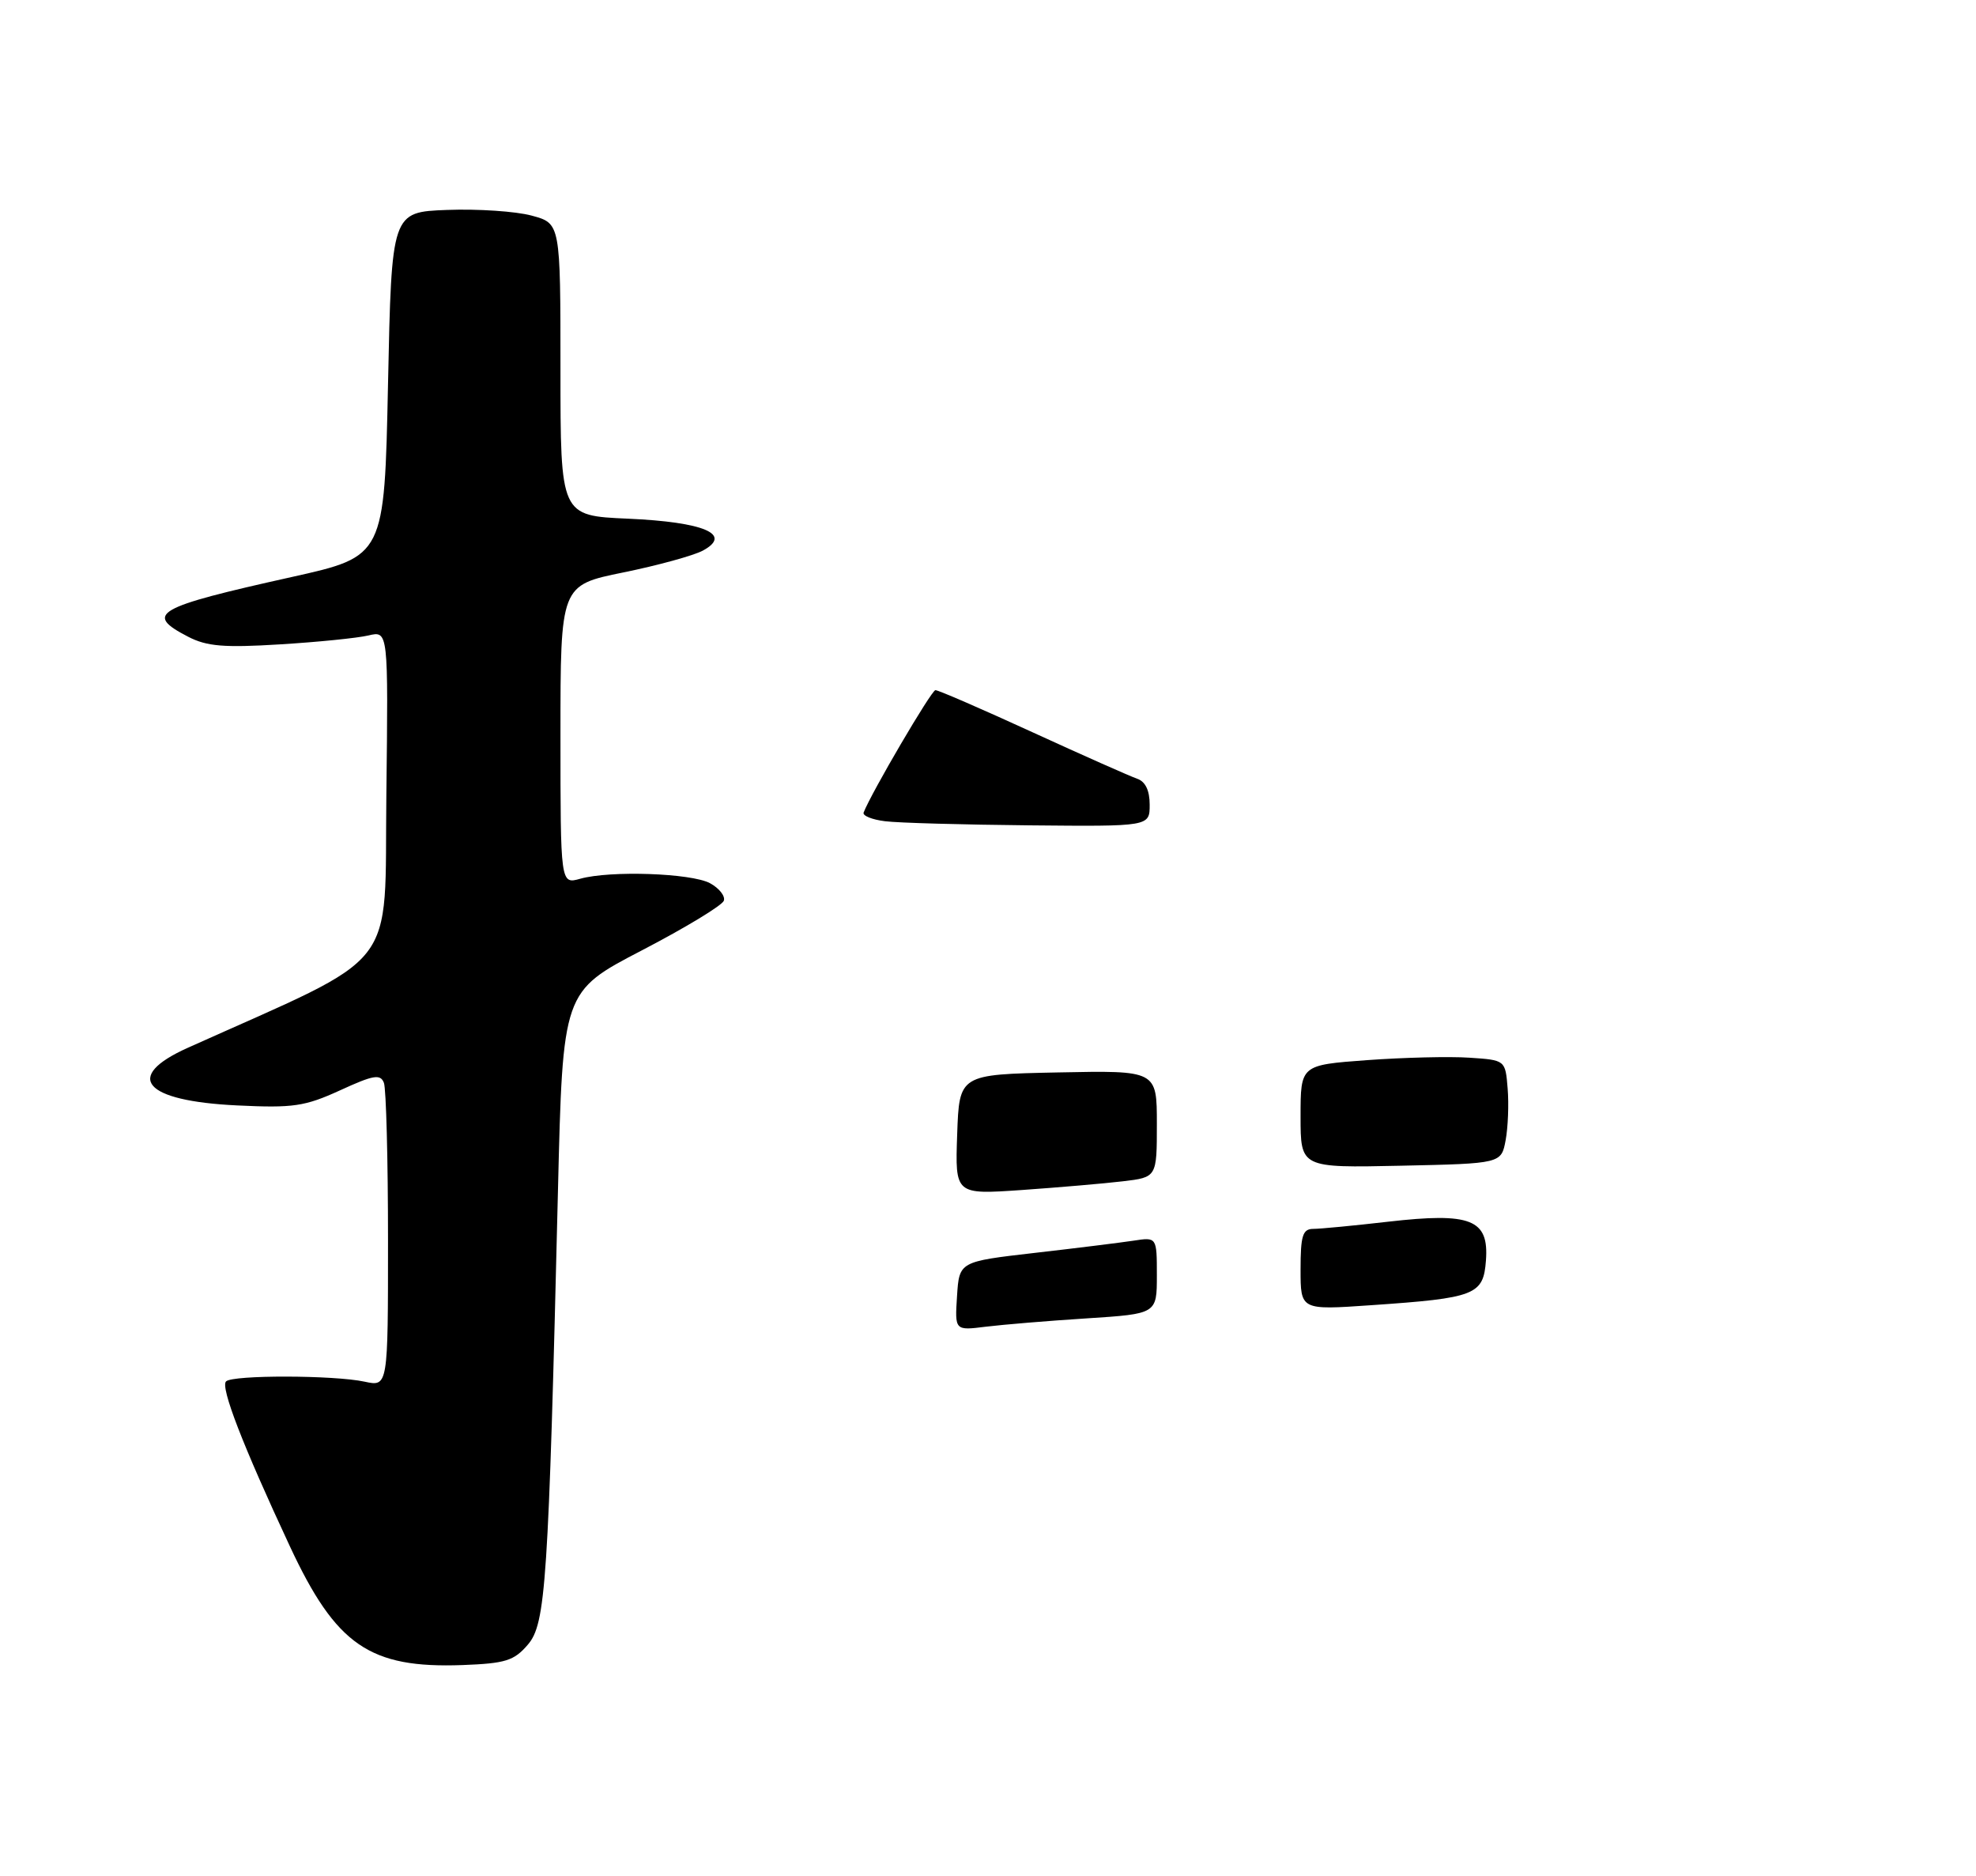 <?xml version="1.0" encoding="UTF-8" standalone="no"?>
<!DOCTYPE svg PUBLIC "-//W3C//DTD SVG 1.1//EN" "http://www.w3.org/Graphics/SVG/1.1/DTD/svg11.dtd" >
<svg xmlns="http://www.w3.org/2000/svg" xmlns:xlink="http://www.w3.org/1999/xlink" version="1.1" viewBox="0 0 275 261">
 <g >
 <path fill="currentColor"
d=" M 73.46 228.84 C 75.96 225.93 76.33 220.34 77.65 165.73 C 78.32 137.96 78.32 137.96 89.34 132.23 C 95.40 129.08 100.53 125.97 100.74 125.32 C 100.95 124.67 100.08 123.58 98.81 122.89 C 96.20 121.49 84.93 121.10 80.75 122.27 C 78.00 123.04 78.00 123.04 78.00 102.23 C 78.00 81.43 78.00 81.43 86.75 79.65 C 91.56 78.67 96.54 77.30 97.82 76.61 C 102.00 74.34 97.99 72.64 87.40 72.17 C 78.00 71.76 78.00 71.76 78.00 51.42 C 78.00 31.08 78.00 31.08 73.99 30.00 C 71.78 29.40 66.49 29.05 62.24 29.21 C 54.50 29.50 54.50 29.50 54.00 53.46 C 53.50 77.41 53.50 77.41 40.63 80.28 C 21.56 84.52 20.02 85.41 26.19 88.60 C 28.78 89.94 31.19 90.14 38.94 89.66 C 44.20 89.34 49.75 88.78 51.27 88.42 C 54.04 87.76 54.04 87.76 53.77 110.54 C 53.47 135.63 56.05 132.35 26.12 145.80 C 17.12 149.84 19.99 153.19 32.99 153.81 C 40.82 154.19 42.42 153.95 47.33 151.71 C 51.99 149.57 52.94 149.41 53.43 150.67 C 53.74 151.49 54.00 161.34 54.00 172.56 C 54.00 192.95 54.00 192.95 50.75 192.25 C 46.49 191.33 32.37 191.30 31.46 192.21 C 30.65 193.01 33.78 201.10 40.33 215.13 C 46.77 228.94 51.44 232.15 64.37 231.68 C 70.35 231.45 71.53 231.09 73.46 228.84 Z  M 133.19 180.34 C 133.50 175.54 133.50 175.54 144.00 174.33 C 149.78 173.67 155.96 172.90 157.75 172.63 C 161.00 172.13 161.00 172.13 161.00 177.47 C 161.00 182.81 161.00 182.81 151.25 183.44 C 145.89 183.78 139.56 184.31 137.19 184.60 C 132.88 185.14 132.88 185.14 133.19 180.34 Z  M 181.00 176.64 C 181.00 171.94 181.29 171.00 182.75 170.99 C 183.71 170.99 188.41 170.54 193.19 169.99 C 204.71 168.67 207.22 169.66 206.80 175.37 C 206.44 180.19 205.38 180.61 190.80 181.61 C 181.00 182.29 181.00 182.29 181.00 176.64 Z  M 133.21 157.86 C 133.50 149.50 133.50 149.50 147.25 149.22 C 161.00 148.94 161.00 148.94 161.00 156.38 C 161.00 163.81 161.00 163.81 156.25 164.37 C 153.64 164.68 147.32 165.22 142.21 165.58 C 132.92 166.22 132.92 166.22 133.21 157.86 Z  M 181.00 155.34 C 181.00 148.19 181.00 148.19 190.25 147.51 C 195.34 147.14 201.75 146.98 204.50 147.17 C 209.50 147.50 209.50 147.50 209.82 151.46 C 210.00 153.63 209.87 156.87 209.54 158.65 C 208.93 161.90 208.93 161.90 194.96 162.20 C 181.00 162.50 181.00 162.50 181.00 155.34 Z  M 123.19 114.27 C 121.37 114.05 120.02 113.50 120.19 113.06 C 121.25 110.32 129.62 96.05 130.18 96.03 C 130.56 96.01 136.63 98.65 143.68 101.88 C 150.73 105.11 157.29 108.02 158.25 108.35 C 159.40 108.74 160.00 109.97 160.00 111.97 C 160.00 115.00 160.00 115.00 143.25 114.84 C 134.04 114.75 125.01 114.50 123.19 114.27 Z "/>
</g>
</svg>